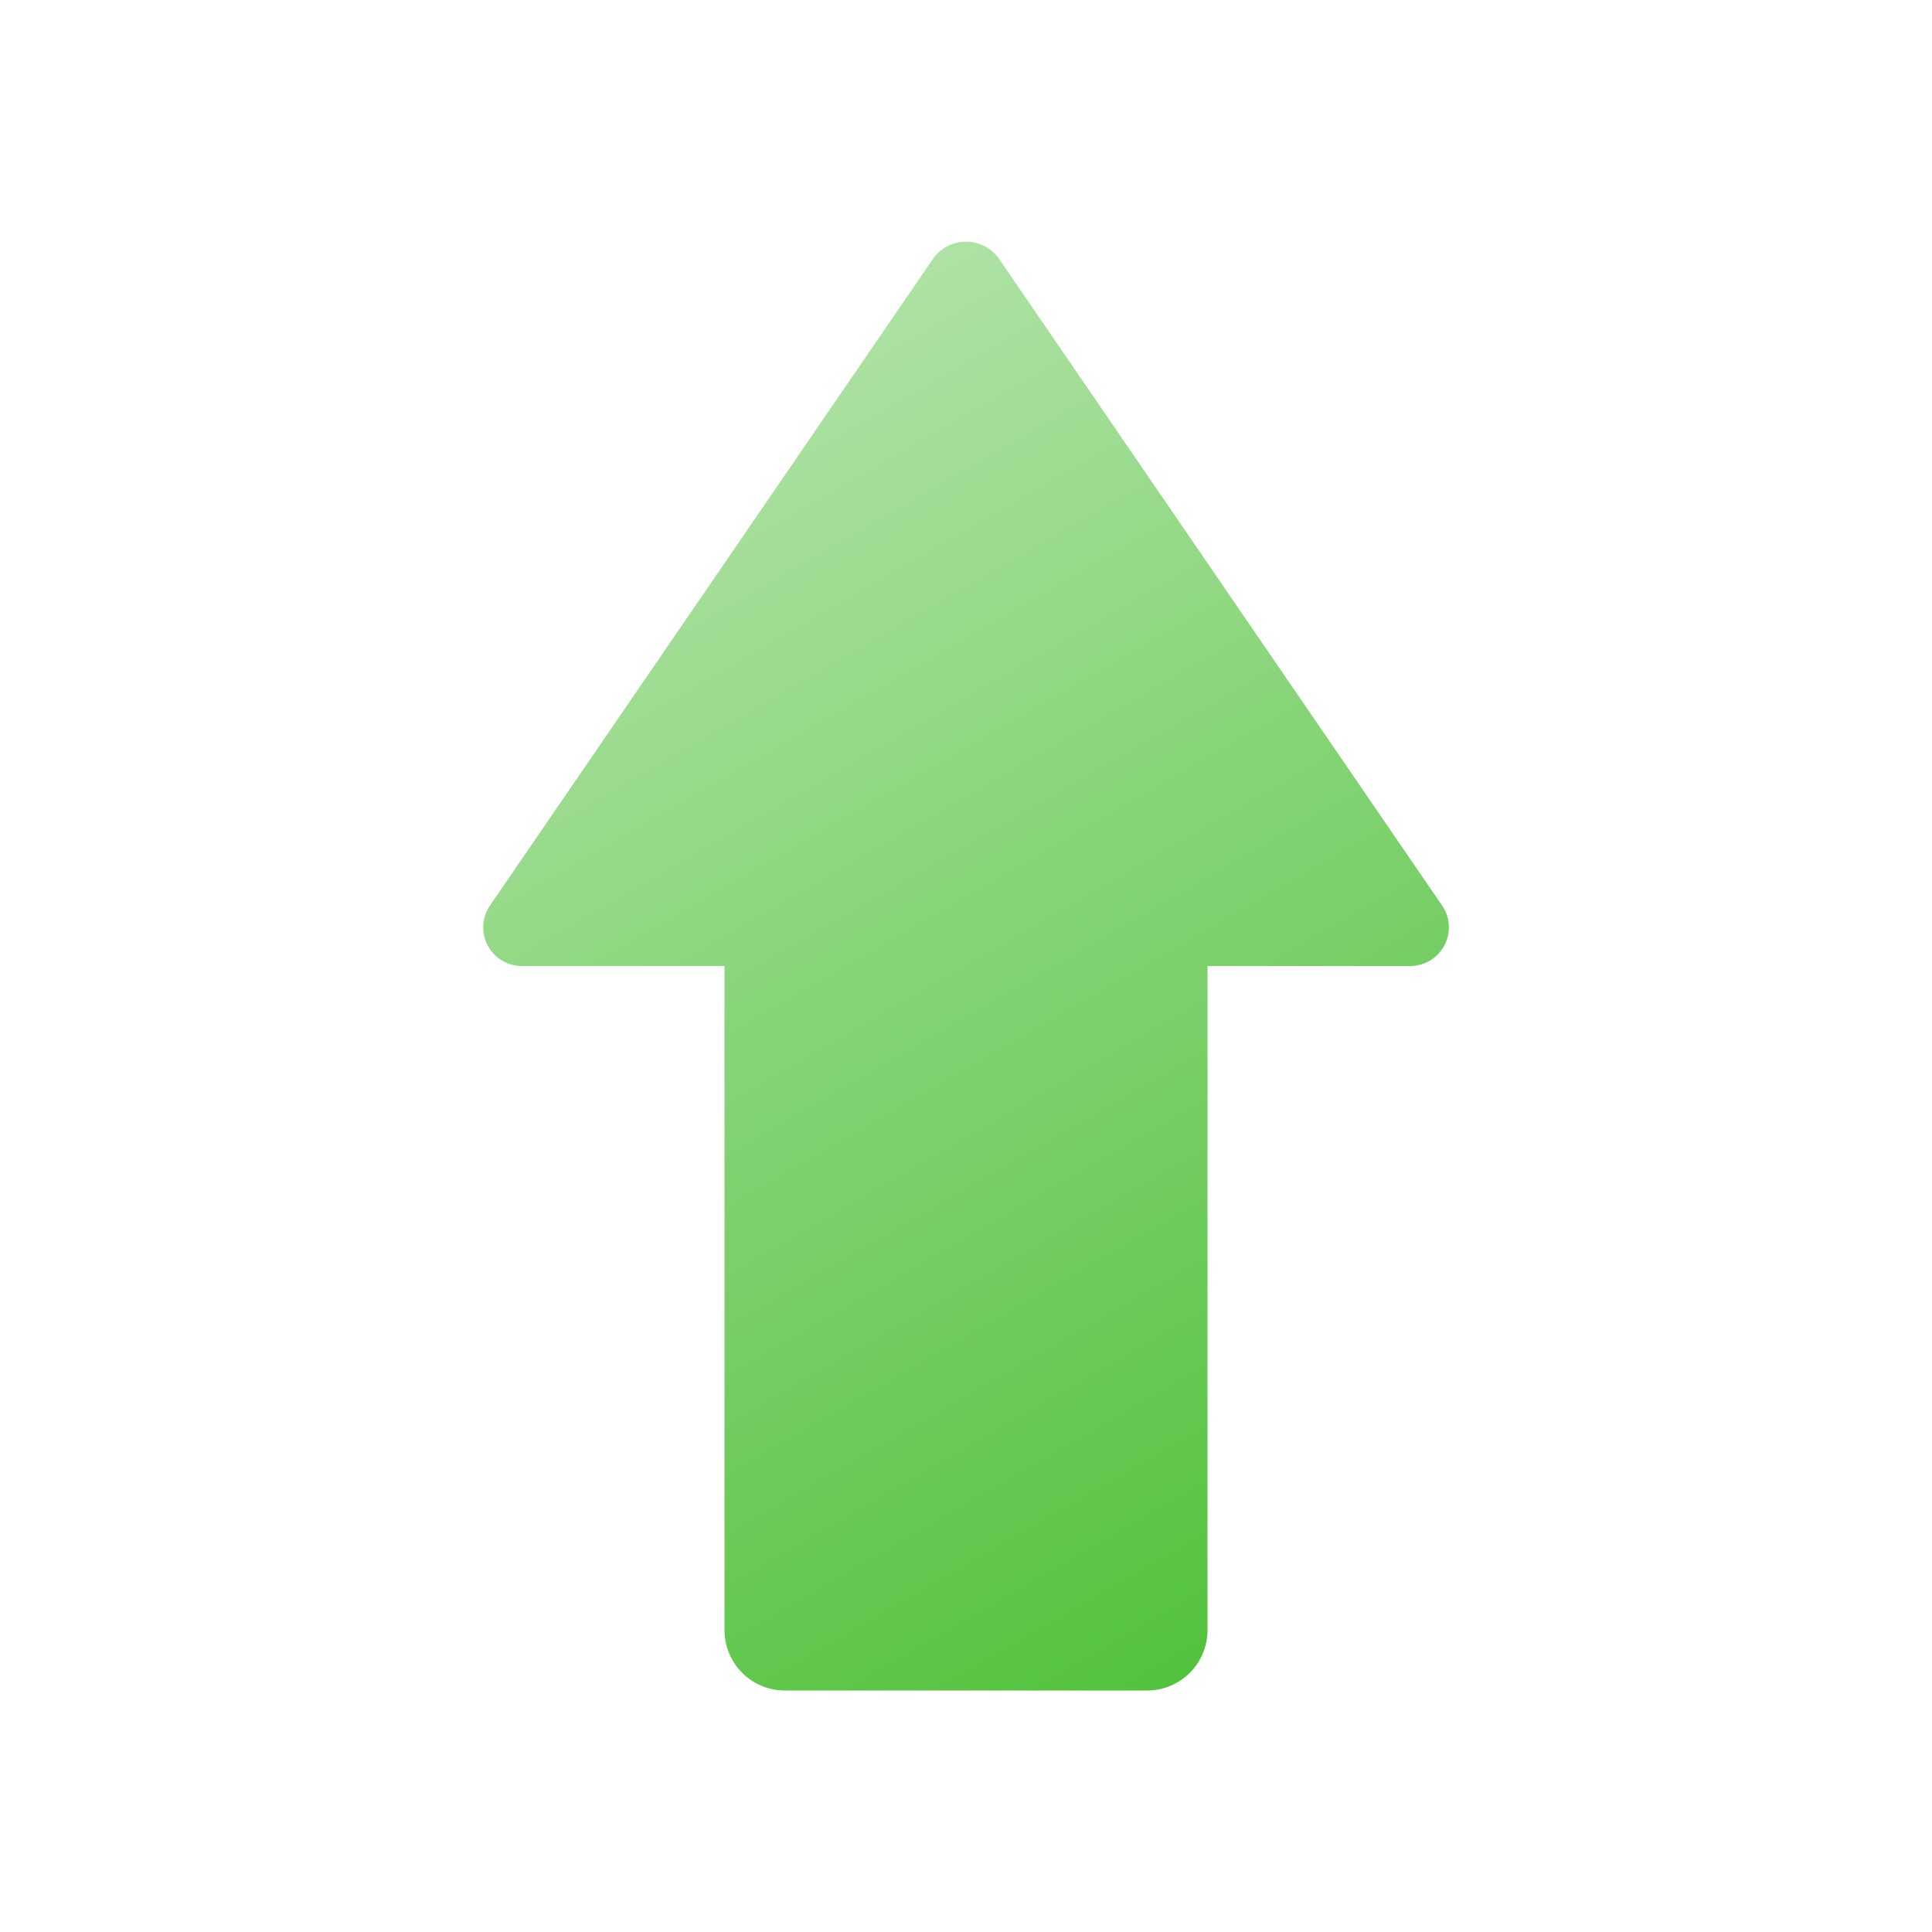 <svg height="8px" width="8px" id="Camada_1" data-name="Camada 1" xmlns="http://www.w3.org/2000/svg" xmlns:xlink="http://www.w3.org/1999/xlink" viewBox="0 0 8 8"><defs><style>.cls-1{fill:url(#Gradiente_sem_nome_2);}</style><linearGradient id="Gradiente_sem_nome_2" x1="6.159" y1="2.498" x2="1.286" y2="5.312" gradientTransform="translate(0 8) rotate(-90)" gradientUnits="userSpaceOnUse"><stop offset="0" stop-color="#aee2a4"/><stop offset="1" stop-color="#53c23d"/></linearGradient></defs><path class="cls-1" d="M3.864,1.071l-1.836,2.68A.16.16,0,0,0,2.164,4H3V6.75A.25.25,0,0,0,3.25,7h1.5A.25.25,0,0,0,5,6.75V4h.836a.16.16,0,0,0,.137-.248l-1.836-2.68A.167.167,0,0,0,3.864,1.071Z"/></svg>